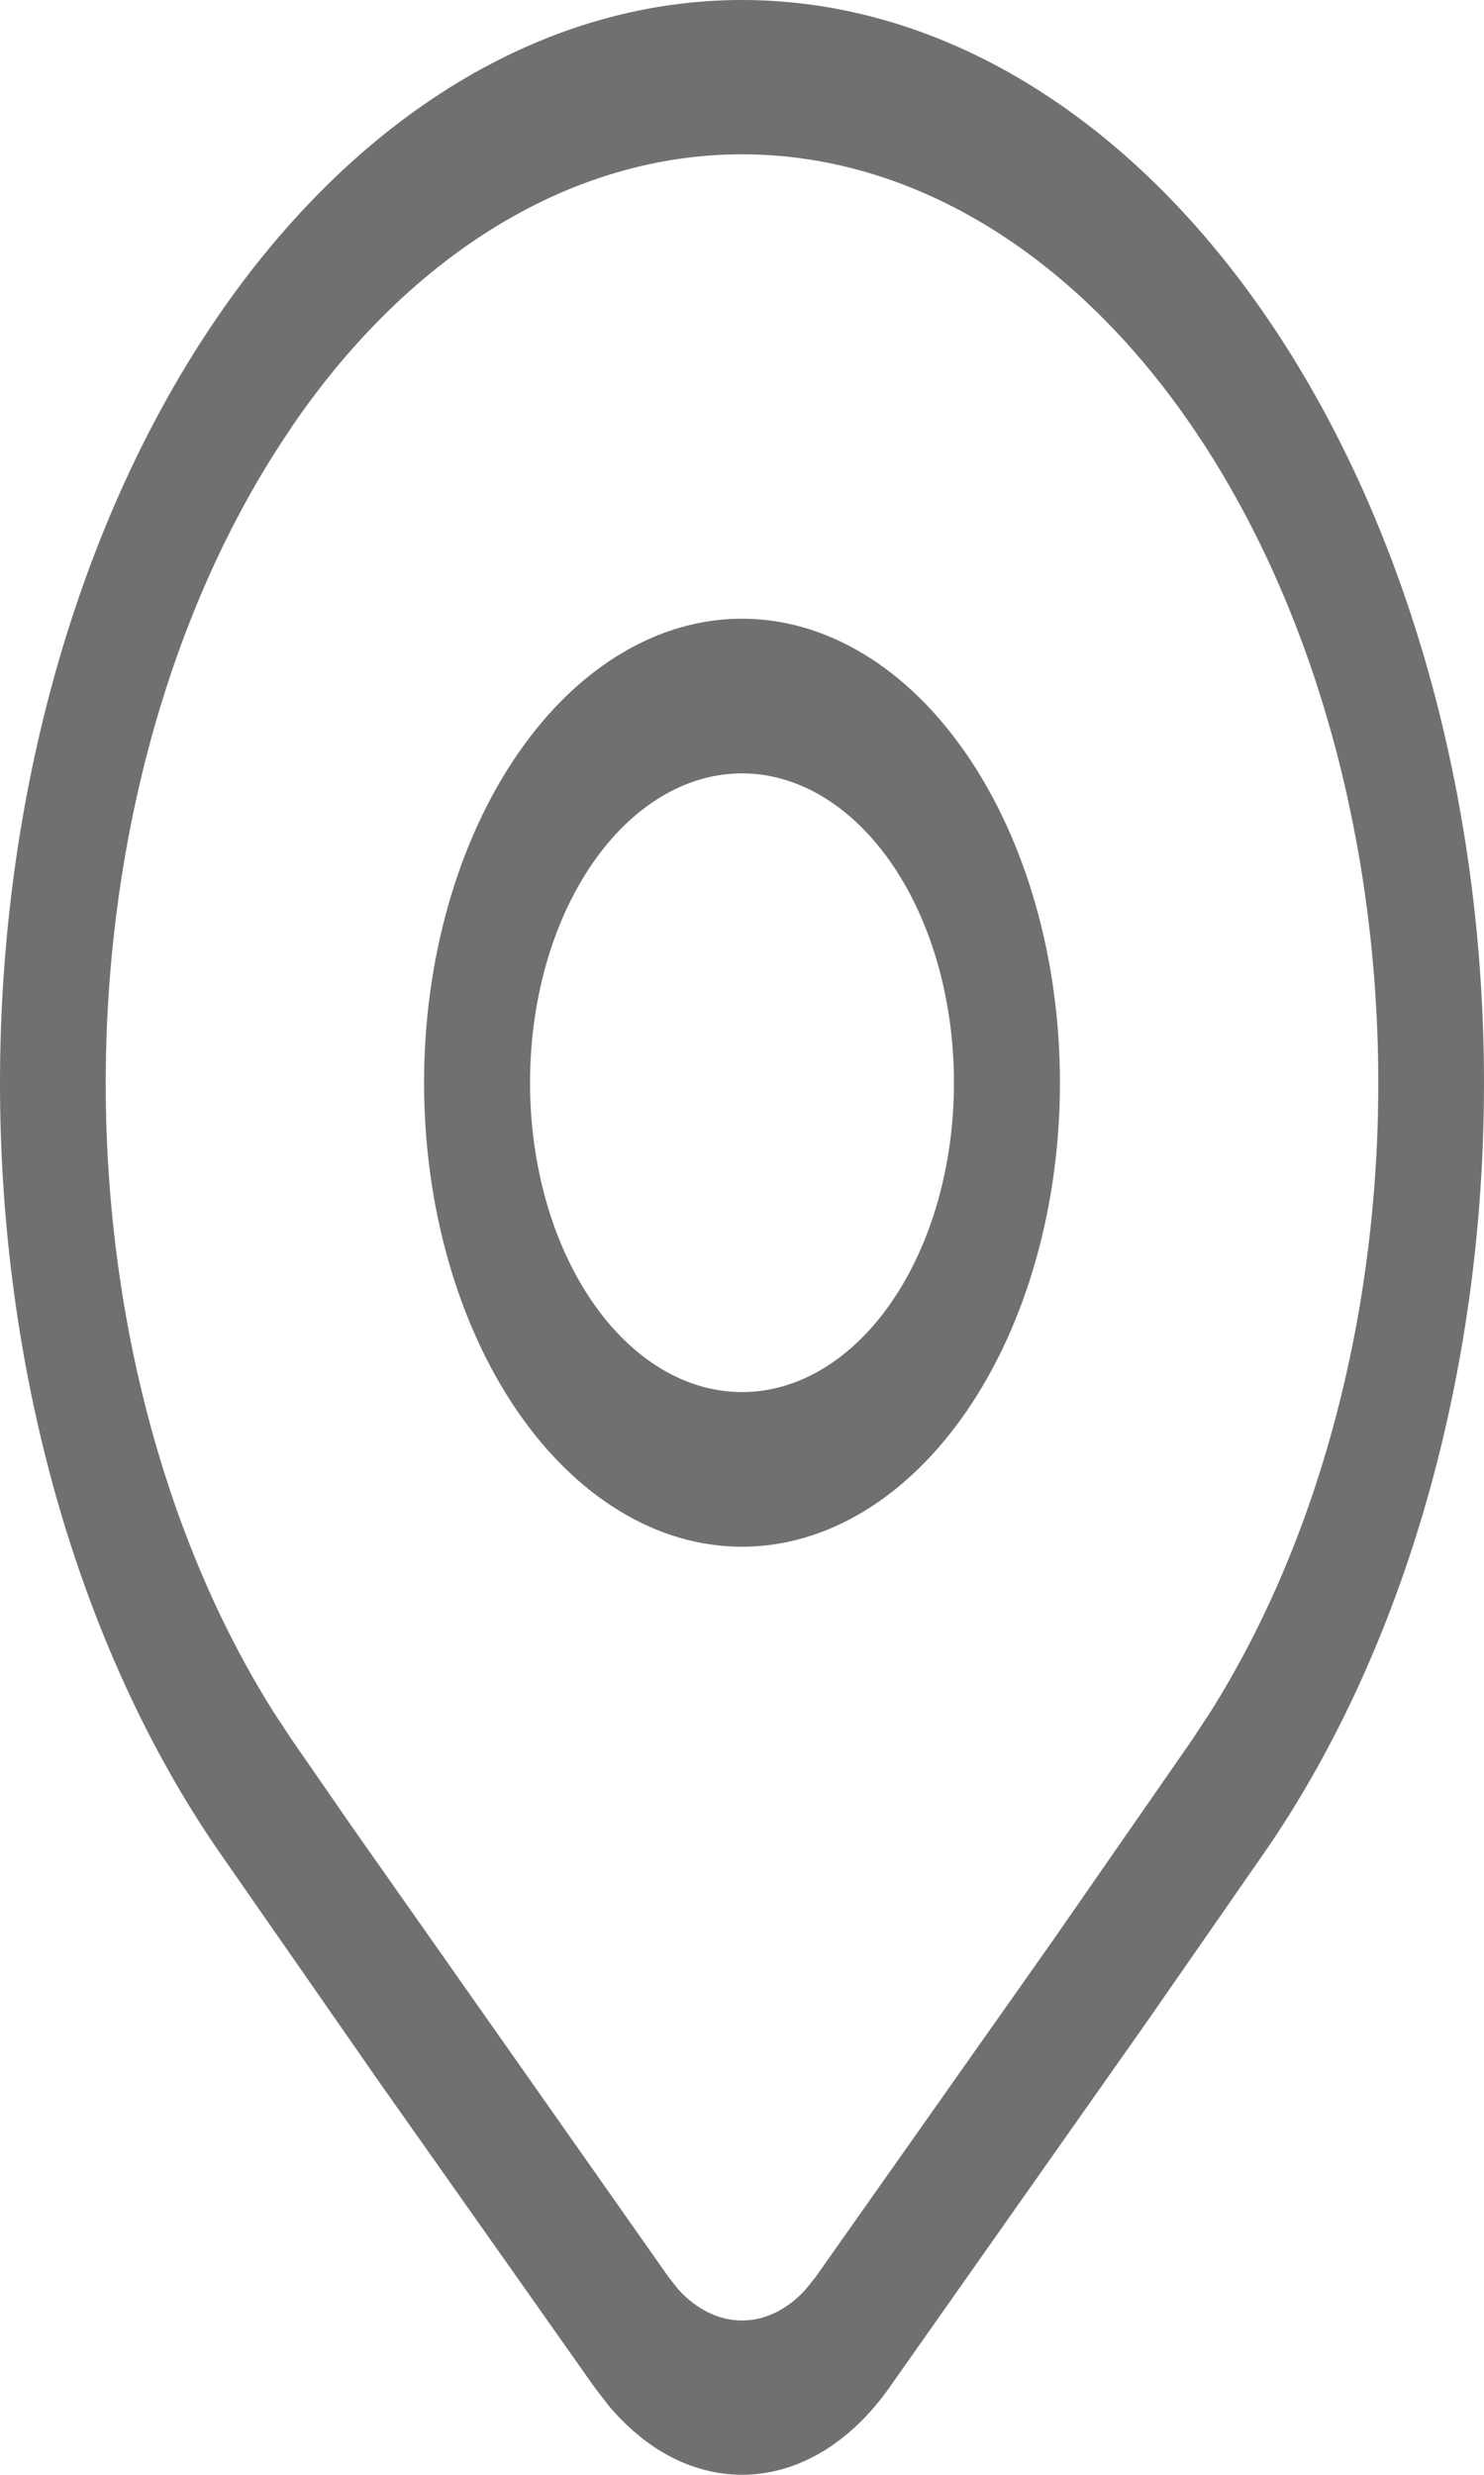 <svg width="12" height="20" viewBox="0 0 12 20" fill="none" xmlns="http://www.w3.org/2000/svg">
<path d="M8.571 8.75C8.571 9.745 8.3 10.699 7.818 11.402C7.336 12.105 6.682 12.5 6 12.5C5.318 12.5 4.664 12.105 4.182 11.402C3.7 10.699 3.429 9.745 3.429 8.75C3.429 7.756 3.7 6.802 4.182 6.099C4.664 5.395 5.318 5 6 5C6.682 5 7.336 5.395 7.818 6.099C8.3 6.802 8.571 7.756 8.571 8.75V8.75ZM7.714 8.75C7.714 8.087 7.534 7.451 7.212 6.982C6.891 6.514 6.455 6.25 6 6.25C5.545 6.25 5.109 6.514 4.788 6.982C4.466 7.451 4.286 8.087 4.286 8.75C4.286 9.413 4.466 10.049 4.788 10.518C5.109 10.987 5.545 11.25 6 11.25C6.455 11.25 6.891 10.987 7.212 10.518C7.534 10.049 7.714 9.413 7.714 8.75ZM10.243 14.944C11.368 13.302 12 11.075 12 8.754C12 6.433 11.368 4.206 10.243 2.564C9.686 1.751 9.024 1.106 8.296 0.666C7.568 0.226 6.788 0 6 0C5.212 0 4.432 0.226 3.704 0.666C2.976 1.106 2.314 1.751 1.757 2.564C0.632 4.206 0 6.433 0 8.754C0 11.075 0.632 13.302 1.757 14.944L3.061 16.818L4.812 19.299L4.926 19.446C5.59 20.231 6.563 20.181 7.189 19.299L9.276 16.336L10.243 14.944V14.944ZM2.362 3.445C2.839 2.748 3.407 2.195 4.031 1.818C4.655 1.441 5.324 1.247 6 1.247C6.676 1.247 7.345 1.441 7.969 1.818C8.593 2.195 9.161 2.748 9.638 3.445C10.577 4.815 11.116 6.659 11.144 8.595C11.172 10.53 10.687 12.407 9.789 13.833L9.638 14.063L8.506 15.693L6.595 18.402L6.514 18.503C6.366 18.665 6.186 18.753 6 18.753C5.814 18.753 5.634 18.665 5.486 18.503L5.406 18.402L2.852 14.771L2.362 14.063L2.211 13.834C1.313 12.408 0.828 10.531 0.856 8.596C0.884 6.661 1.423 4.816 2.362 3.447V3.445Z" fill="#707070"/>
</svg>

